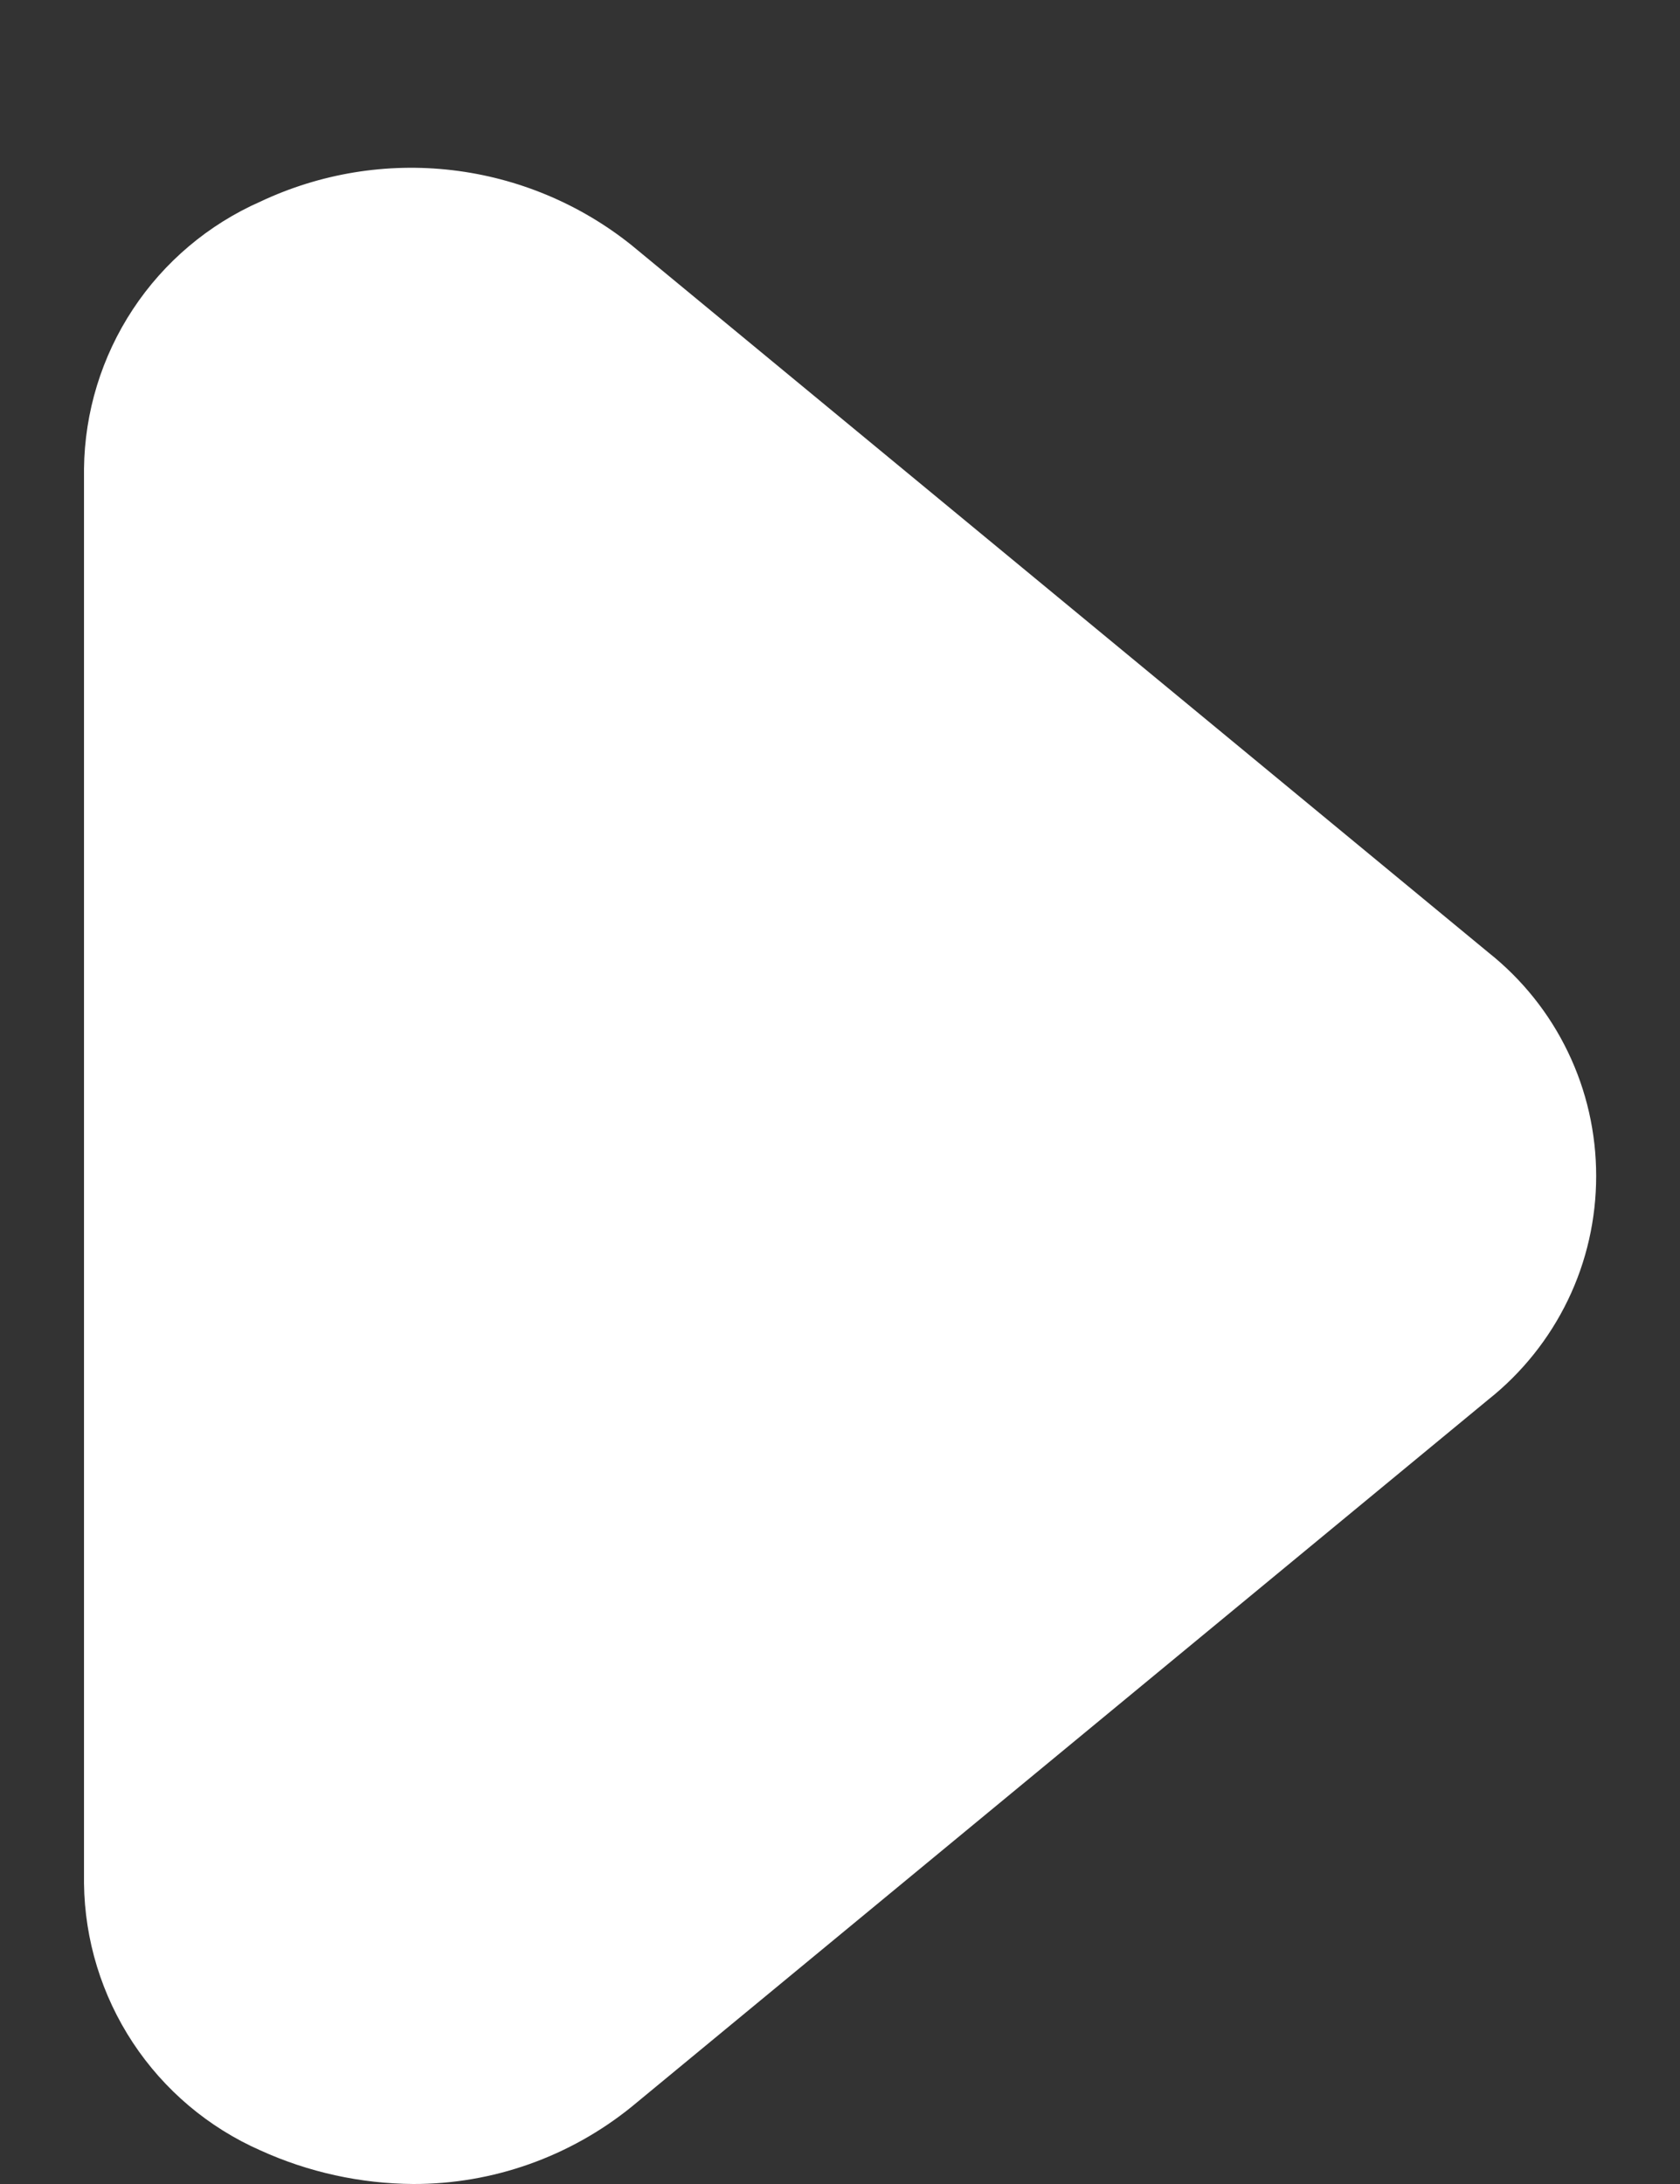 <svg width="10" height="13" viewBox="0 0 10 13" fill="none" xmlns="http://www.w3.org/2000/svg">
<rect x="0" y="0" width="10" height="13" fill="#333333" stroke="none"/>
<path d="M2.46 13C2.146 12.998 1.836 12.93 1.55 12.8C1.241 12.664 0.977 12.441 0.791 12.159C0.605 11.877 0.504 11.548 0.5 11.21V2.79C0.504 2.452 0.605 2.123 0.791 1.841C0.977 1.559 1.241 1.336 1.55 1.2C1.906 1.032 2.302 0.967 2.692 1.013C3.083 1.059 3.453 1.214 3.76 1.46L8.86 5.67C9.06 5.829 9.222 6.031 9.333 6.262C9.444 6.492 9.501 6.744 9.501 7C9.501 7.256 9.444 7.508 9.333 7.738C9.222 7.968 9.06 8.171 8.86 8.33L3.76 12.54C3.392 12.838 2.933 13.001 2.46 13Z" fill="white"/>
</svg>
